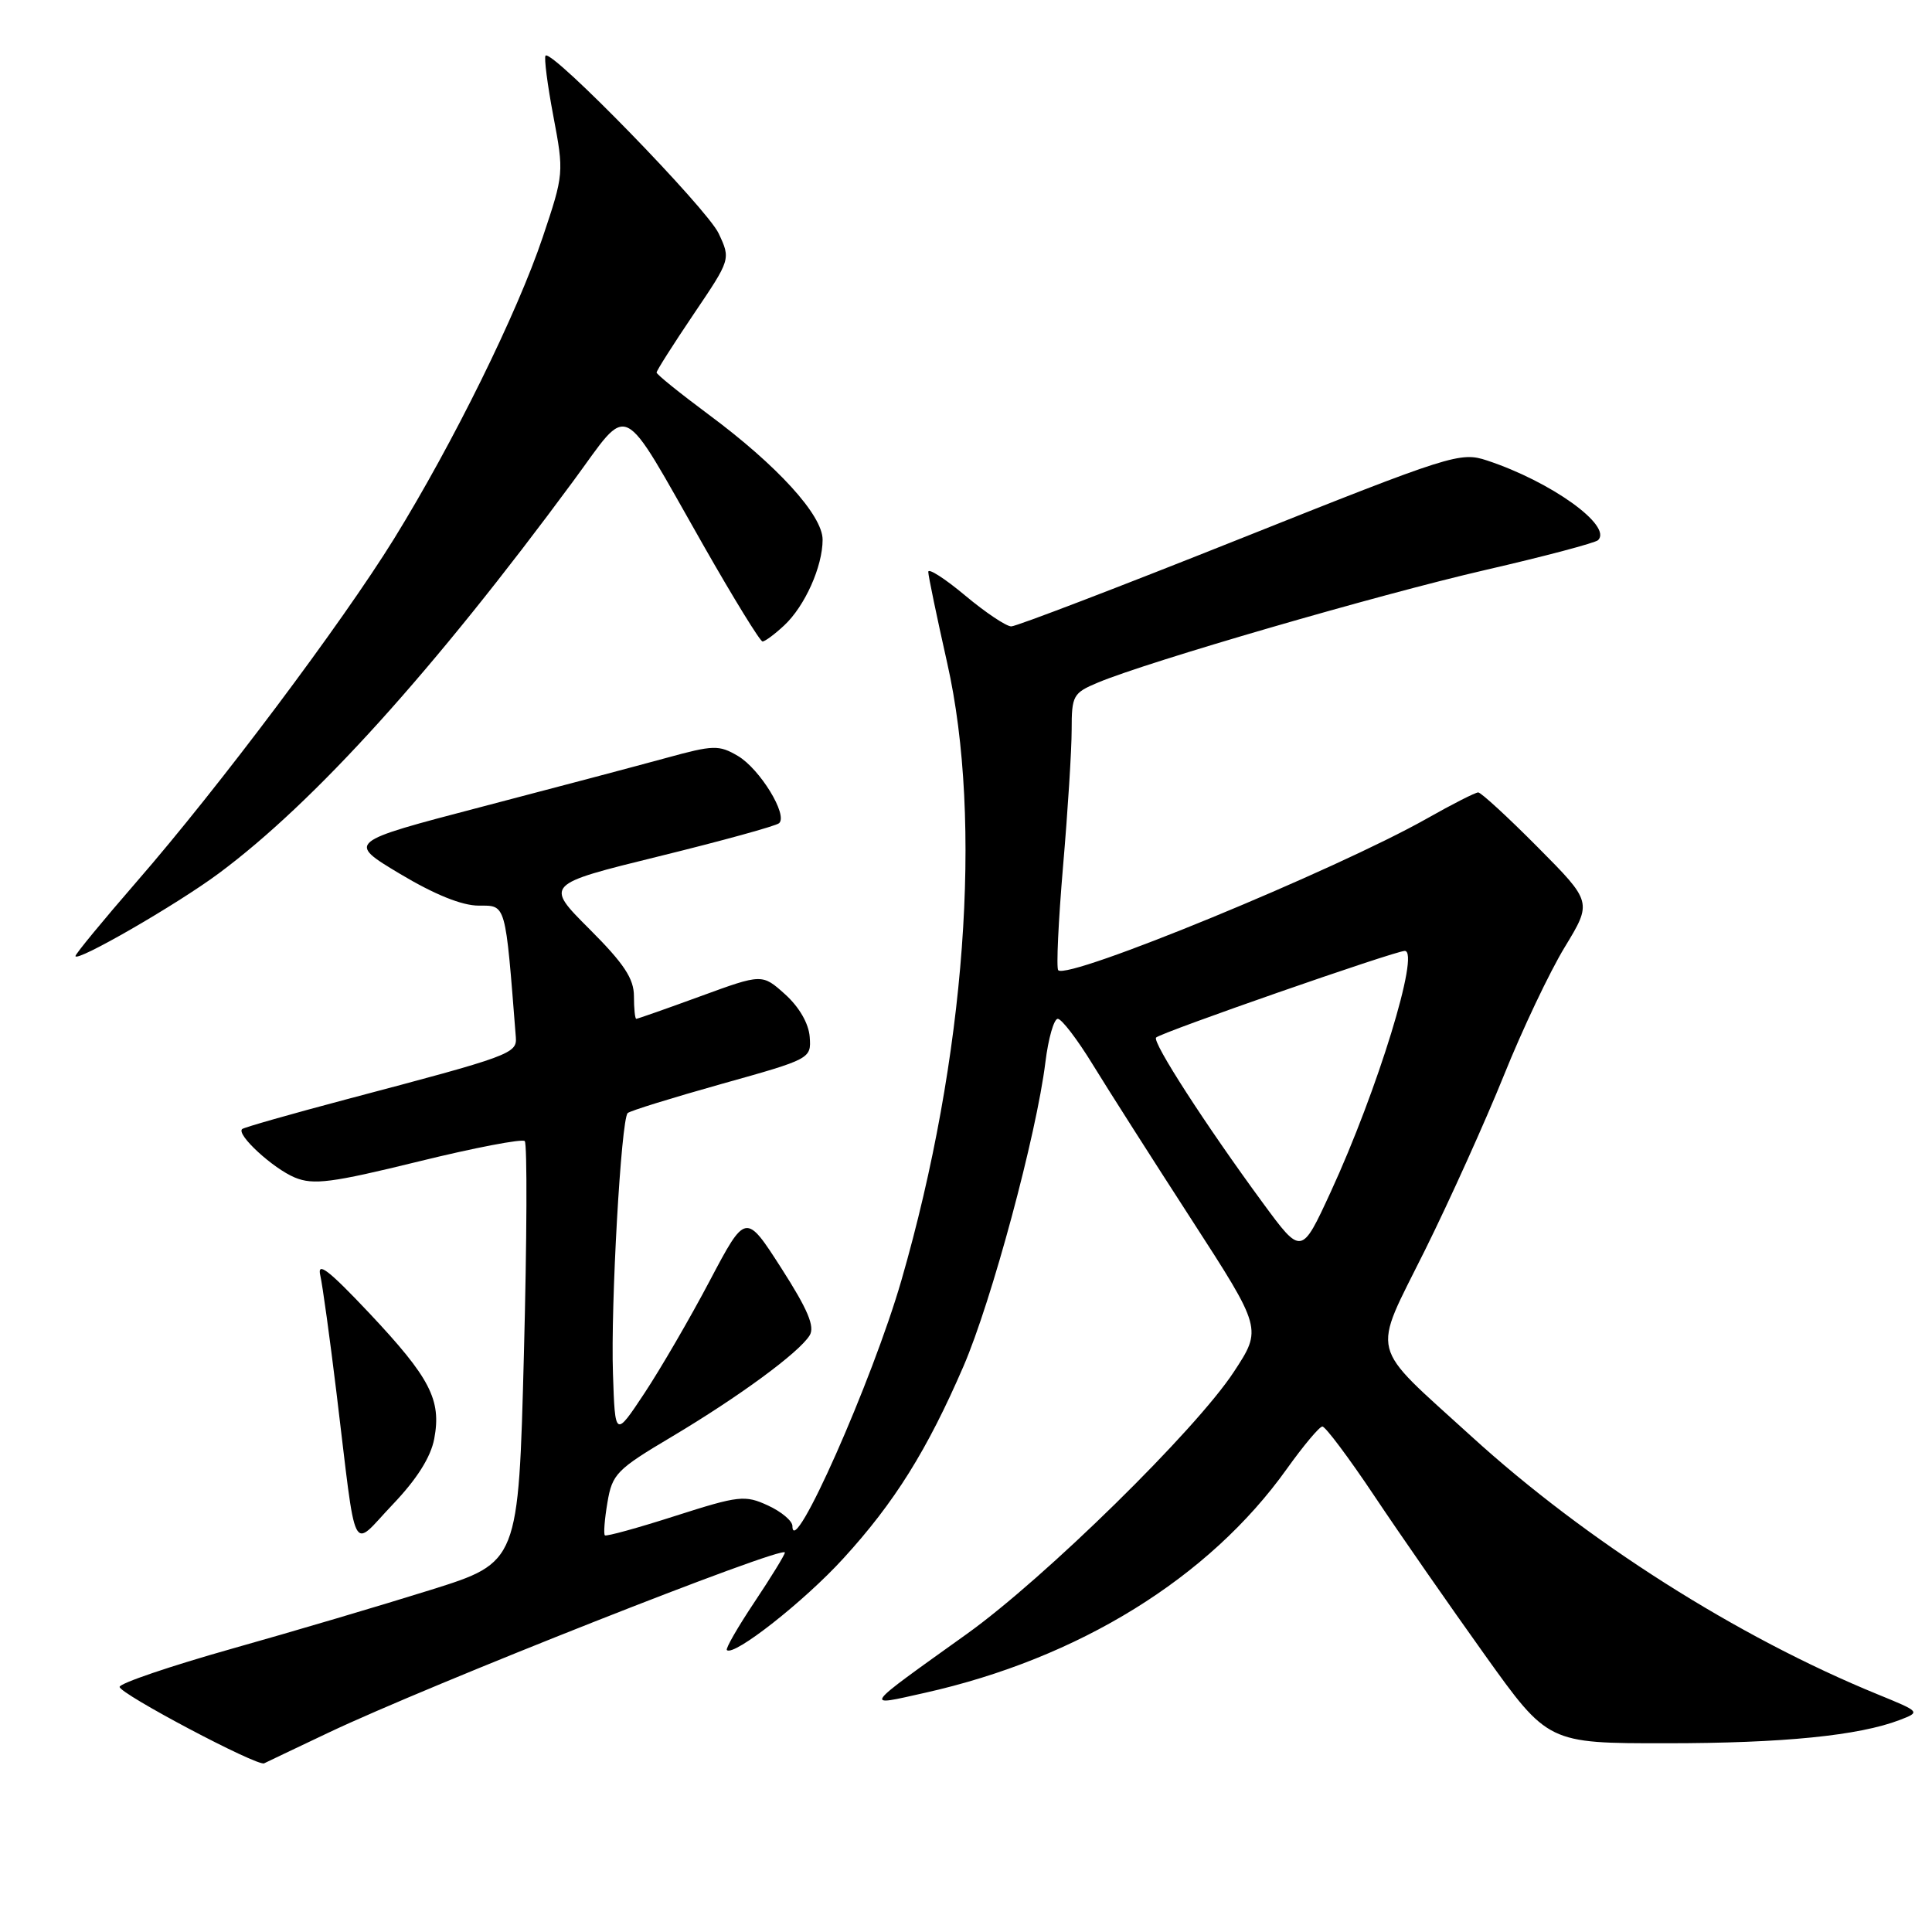 <?xml version="1.0" encoding="UTF-8" standalone="no"?>
<!DOCTYPE svg PUBLIC "-//W3C//DTD SVG 1.1//EN" "http://www.w3.org/Graphics/SVG/1.1/DTD/svg11.dtd" >
<svg xmlns="http://www.w3.org/2000/svg" xmlns:xlink="http://www.w3.org/1999/xlink" version="1.1" viewBox="0 0 256 256">
 <g >
 <path fill="currentColor"
d=" M 43.50 229.60 C 56.69 223.33 104.00 204.65 104.00 205.72 C 104.00 206.01 102.19 208.96 99.98 212.27 C 97.77 215.58 96.12 218.45 96.31 218.64 C 97.21 219.54 106.56 212.19 111.74 206.51 C 118.53 199.09 122.86 192.15 127.67 181.03 C 131.39 172.42 137.34 150.35 138.52 140.75 C 138.91 137.59 139.65 135.00 140.16 135.00 C 140.67 135.00 142.75 137.72 144.79 141.05 C 146.83 144.38 152.72 153.62 157.87 161.58 C 167.24 176.07 167.24 176.07 163.49 181.78 C 158.44 189.49 138.45 209.10 128.12 216.50 C 114.10 226.54 114.39 226.13 122.50 224.32 C 142.93 219.76 160.20 209.09 170.50 194.65 C 172.70 191.57 174.83 189.03 175.22 189.02 C 175.62 189.01 178.73 193.16 182.13 198.25 C 185.53 203.34 192.10 212.79 196.72 219.25 C 205.12 231.00 205.12 231.00 220.81 230.99 C 236.27 230.99 246.32 229.98 251.74 227.90 C 254.49 226.84 254.47 226.83 248.80 224.51 C 230.21 216.91 210.18 204.19 194.94 190.30 C 181.21 177.78 181.74 179.92 188.81 165.67 C 192.13 158.97 196.83 148.55 199.27 142.50 C 201.70 136.45 205.33 128.80 207.33 125.51 C 210.97 119.52 210.97 119.52 203.76 112.26 C 199.80 108.27 196.24 105.00 195.87 105.00 C 195.50 105.00 192.44 106.55 189.09 108.45 C 176.95 115.31 141.55 129.88 140.22 128.56 C 139.95 128.28 140.24 122.08 140.86 114.78 C 141.49 107.48 142.00 99.34 142.00 96.70 C 142.00 92.16 142.19 91.82 145.49 90.44 C 152.16 87.65 182.59 78.81 196.80 75.53 C 204.67 73.72 211.40 71.93 211.76 71.57 C 213.67 69.66 205.50 63.81 197.05 61.02 C 193.50 59.84 192.34 60.21 164.29 71.40 C 148.30 77.78 134.67 83.00 134.00 83.00 C 133.33 83.00 130.58 81.16 127.89 78.91 C 125.20 76.66 123.00 75.25 123.00 75.77 C 123.00 76.30 124.13 81.71 125.50 87.81 C 130.26 108.87 127.94 140.19 119.45 169.62 C 115.61 182.92 105.00 206.85 105.00 202.21 C 105.00 201.53 103.54 200.30 101.75 199.48 C 98.71 198.08 97.91 198.17 89.50 200.86 C 84.55 202.45 80.34 203.61 80.15 203.44 C 79.96 203.27 80.11 201.31 80.49 199.08 C 81.12 195.31 81.71 194.71 89.02 190.37 C 97.93 185.06 105.86 179.24 107.28 176.95 C 108.00 175.79 107.05 173.53 103.53 168.04 C 98.81 160.69 98.81 160.69 94.04 169.72 C 91.42 174.69 87.52 181.39 85.39 184.61 C 81.50 190.48 81.50 190.48 81.22 181.99 C 80.91 172.89 82.30 148.36 83.17 147.49 C 83.46 147.20 89.05 145.47 95.60 143.63 C 107.43 140.32 107.50 140.28 107.29 137.40 C 107.16 135.62 105.90 133.44 104.04 131.76 C 100.99 129.02 100.99 129.02 92.81 132.01 C 88.30 133.66 84.48 135.00 84.31 135.00 C 84.14 135.00 84.00 133.65 84.00 132.00 C 84.00 129.67 82.68 127.68 78.09 123.09 C 72.19 117.19 72.19 117.19 87.34 113.46 C 95.68 111.41 102.83 109.44 103.23 109.08 C 104.44 108.01 100.69 101.89 97.78 100.17 C 95.26 98.69 94.54 98.71 88.28 100.43 C 84.55 101.45 73.51 104.38 63.74 106.93 C 45.97 111.58 45.97 111.58 53.00 115.79 C 57.58 118.53 61.21 120.00 63.43 120.00 C 67.09 120.00 66.94 119.48 68.35 137.43 C 68.52 139.61 67.69 139.91 46.00 145.64 C 38.58 147.61 32.31 149.39 32.08 149.61 C 31.30 150.35 36.18 154.83 39.07 156.03 C 41.52 157.04 43.95 156.73 55.43 153.91 C 62.86 152.08 69.20 150.87 69.53 151.20 C 69.87 151.53 69.82 164.23 69.42 179.42 C 68.70 207.02 68.70 207.02 57.10 210.66 C 50.72 212.66 38.84 216.18 30.70 218.47 C 22.56 220.77 15.88 223.04 15.85 223.52 C 15.81 224.41 34.10 234.09 35.00 233.65 C 35.27 233.51 39.10 231.69 43.50 229.60 Z  M 57.54 190.64 C 58.51 185.48 57.00 182.57 48.91 173.97 C 43.54 168.28 42.00 167.09 42.44 169.00 C 42.75 170.38 43.71 177.35 44.58 184.50 C 47.32 207.03 46.42 205.24 52.01 199.38 C 55.24 196.00 57.08 193.08 57.54 190.64 Z  M 29.00 115.72 C 41.69 106.29 57.42 88.89 75.98 63.72 C 83.62 53.36 81.98 52.55 93.20 72.25 C 97.19 79.26 100.72 85.00 101.04 85.00 C 101.36 85.00 102.66 84.04 103.92 82.86 C 106.65 80.31 109.00 75.07 109.00 71.51 C 109.00 68.26 102.99 61.67 93.87 54.91 C 90.09 52.10 87.00 49.61 87.00 49.36 C 87.00 49.11 89.21 45.63 91.91 41.63 C 96.83 34.35 96.83 34.35 95.22 30.92 C 93.68 27.64 73.14 6.53 72.29 7.37 C 72.07 7.60 72.53 11.20 73.32 15.38 C 74.74 22.88 74.72 23.07 71.91 31.44 C 68.53 41.51 60.03 58.73 52.22 71.38 C 45.26 82.63 28.95 104.37 18.11 116.83 C 13.65 121.97 10.00 126.40 10.00 126.68 C 10.00 127.60 23.42 119.87 29.00 115.72 Z  M 167.36 159.43 C 159.73 149.04 152.63 138.04 153.19 137.48 C 153.88 136.79 184.86 126.00 186.14 126.00 C 188.20 126.00 182.53 144.48 176.33 157.93 C 172.45 166.35 172.45 166.35 167.36 159.43 Z "/>
</g>
</svg>